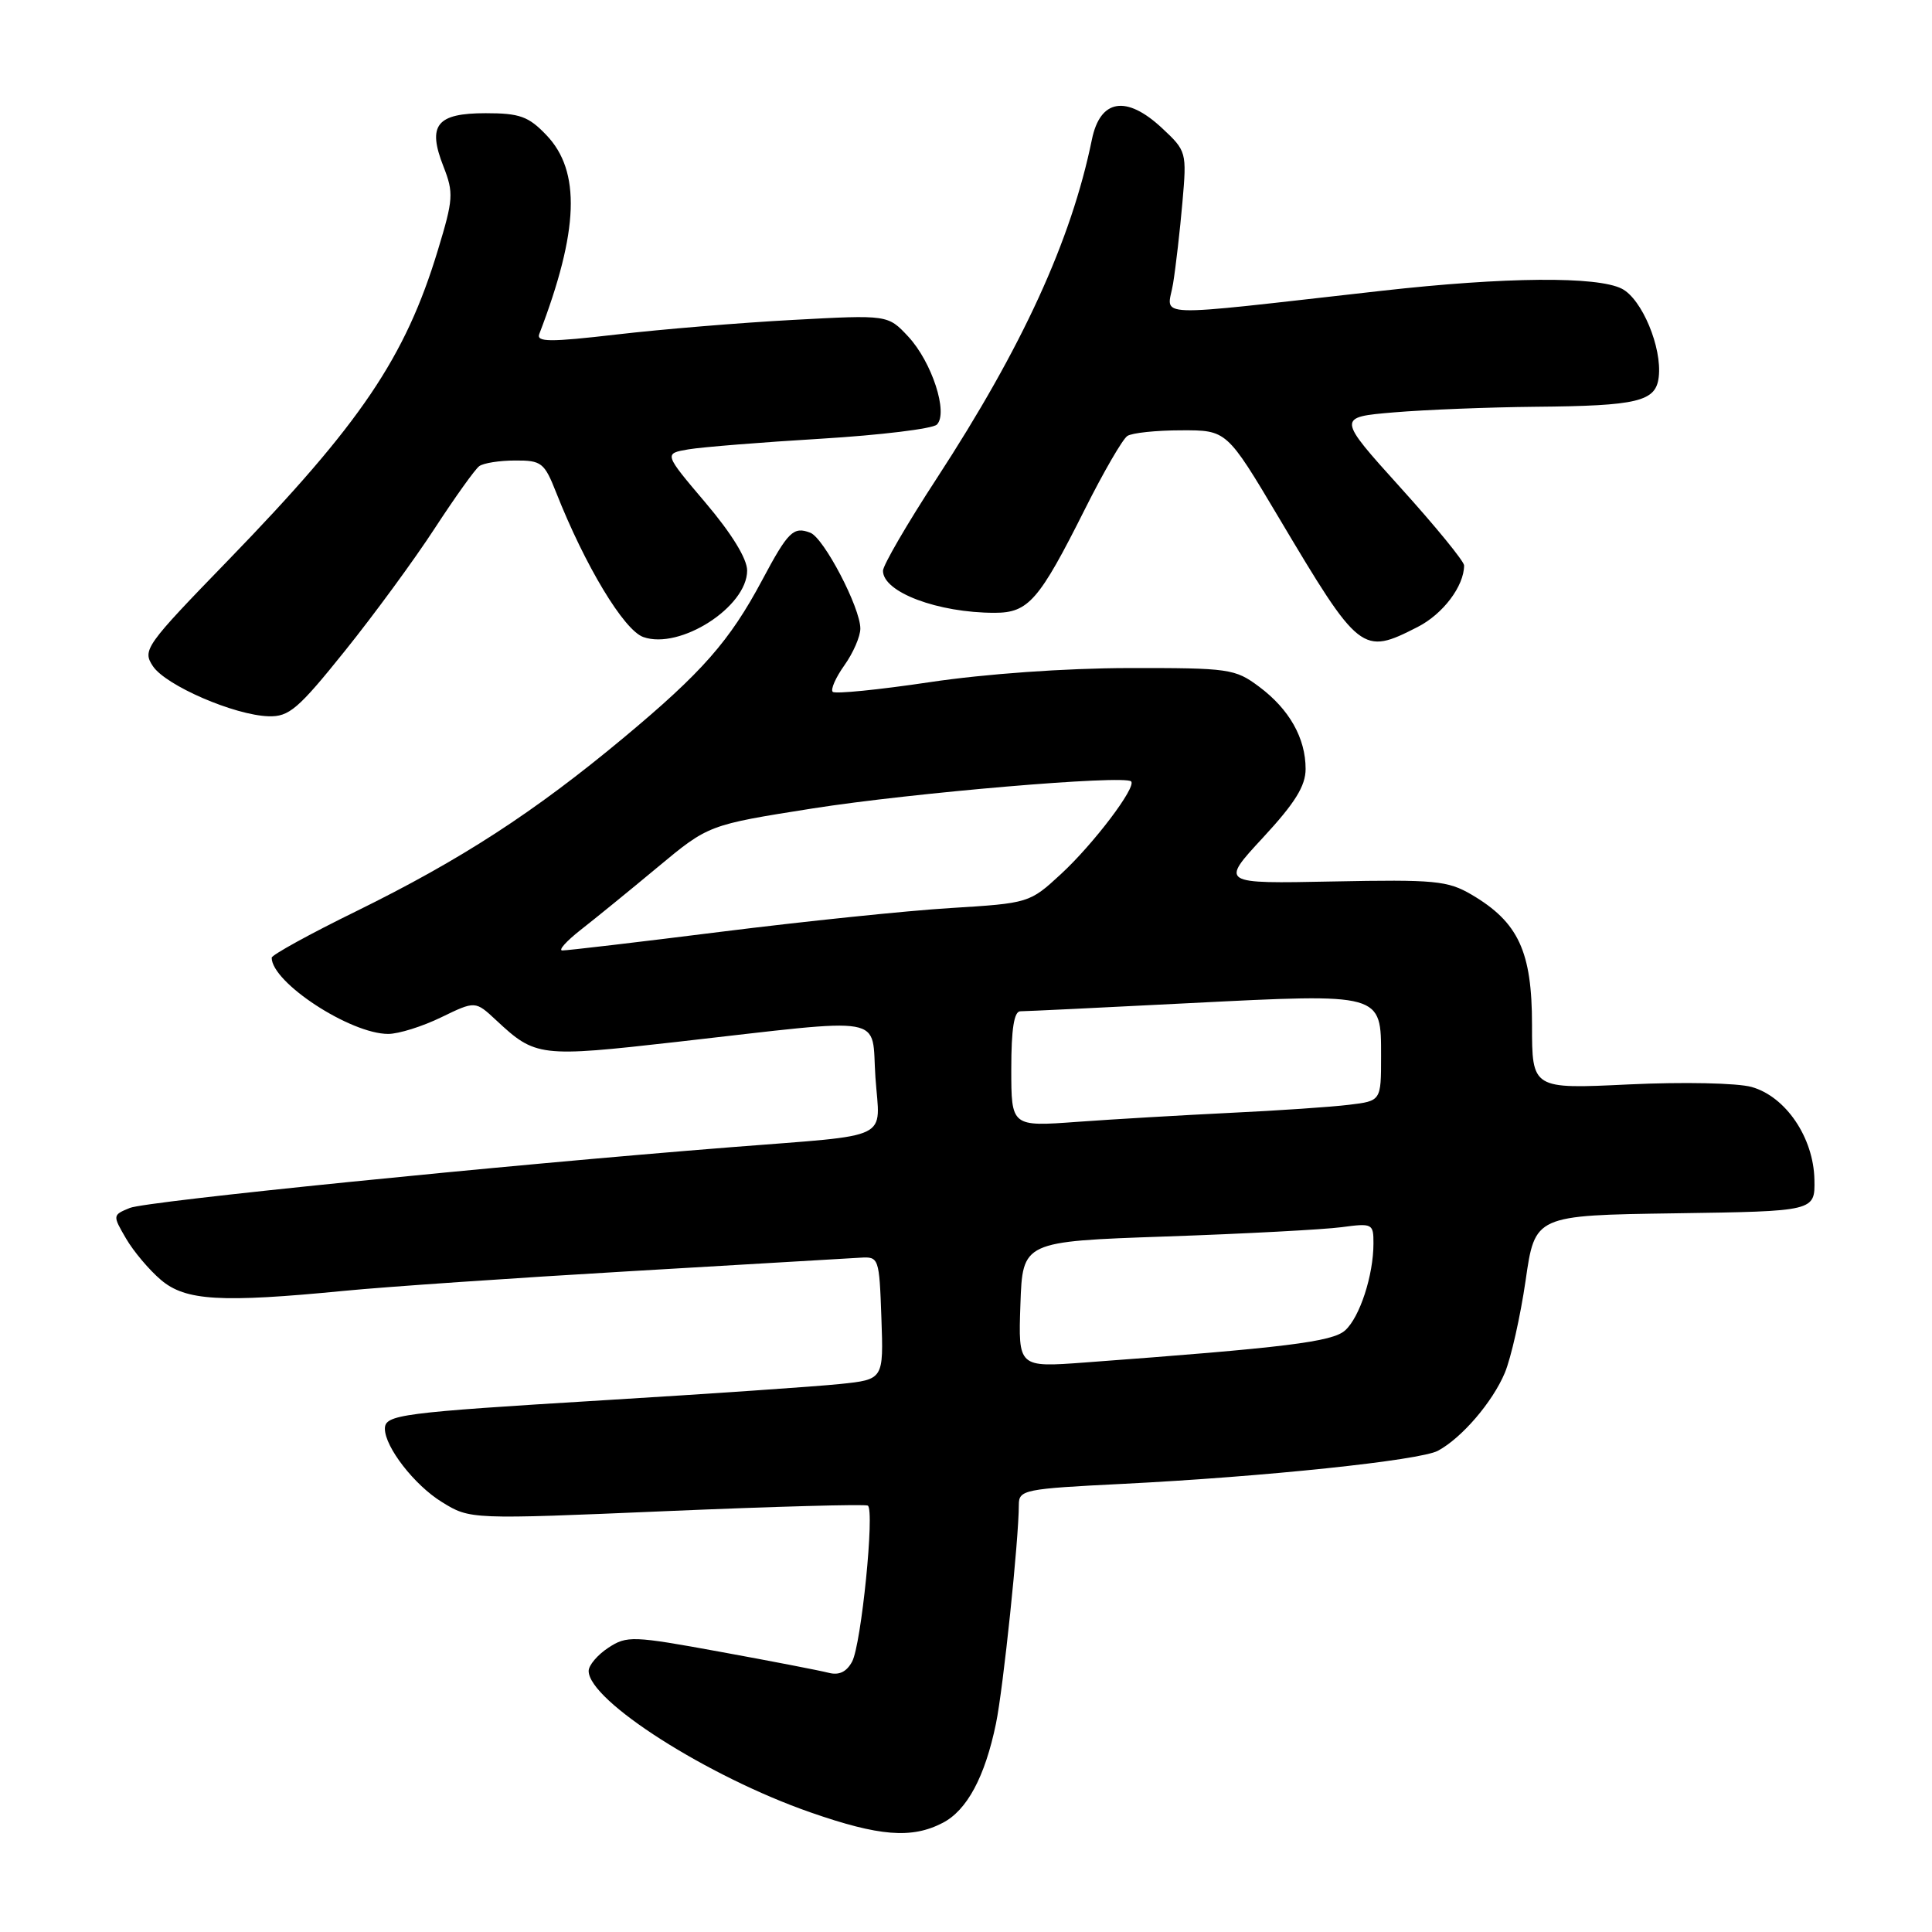 <?xml version="1.0" encoding="UTF-8" standalone="no"?>
<!DOCTYPE svg PUBLIC "-//W3C//DTD SVG 1.1//EN" "http://www.w3.org/Graphics/SVG/1.1/DTD/svg11.dtd" >
<svg xmlns="http://www.w3.org/2000/svg" xmlns:xlink="http://www.w3.org/1999/xlink" version="1.1" viewBox="0 0 256 256">
 <g >
 <path fill="currentColor"
d=" M 124.91 241.54 C 128.13 239.88 130.51 235.45 131.97 228.39 C 132.93 223.77 135.00 203.95 135.00 199.40 C 135.00 197.41 135.68 197.27 148.75 196.62 C 167.54 195.68 188.17 193.51 190.54 192.23 C 193.71 190.52 197.78 185.77 199.40 181.90 C 200.22 179.93 201.46 174.42 202.15 169.68 C 203.39 161.04 203.39 161.04 221.95 160.77 C 240.50 160.50 240.50 160.50 240.42 156.31 C 240.31 150.74 236.62 145.30 232.10 144.03 C 230.20 143.50 223.06 143.35 215.85 143.69 C 203.00 144.31 203.00 144.31 203.00 135.80 C 203.00 126.08 201.20 122.20 195.00 118.55 C 191.82 116.69 190.14 116.53 176.60 116.80 C 161.69 117.10 161.69 117.10 167.35 110.99 C 171.60 106.40 173.00 104.14 173.00 101.89 C 173.00 97.80 170.84 93.98 166.85 91.00 C 163.65 88.61 162.89 88.50 149.50 88.52 C 141.15 88.54 130.54 89.29 123.20 90.39 C 116.43 91.40 110.64 91.98 110.34 91.67 C 110.03 91.37 110.73 89.78 111.89 88.15 C 113.05 86.52 114.00 84.34 114.00 83.29 C 114.00 80.52 109.17 71.28 107.37 70.59 C 105.13 69.73 104.43 70.42 100.99 76.87 C 96.68 84.95 93.04 89.09 82.58 97.80 C 70.75 107.65 61.08 113.92 47.25 120.72 C 41.06 123.75 36.00 126.54 36.00 126.90 C 36.00 130.19 46.42 137.00 51.44 137.00 C 52.82 137.00 55.98 136.01 58.46 134.80 C 62.98 132.61 62.98 132.61 65.74 135.18 C 70.96 140.05 71.50 140.11 89.65 138.06 C 118.12 134.84 115.42 134.35 116.00 142.77 C 116.59 151.25 118.56 150.29 97.00 152.00 C 66.36 154.42 19.34 159.17 17.20 160.06 C 14.91 161.00 14.91 161.04 16.70 164.11 C 17.69 165.81 19.77 168.28 21.33 169.60 C 24.58 172.36 29.22 172.64 45.64 171.04 C 51.06 170.51 68.10 169.34 83.50 168.44 C 98.90 167.54 112.62 166.73 114.00 166.65 C 116.45 166.50 116.51 166.65 116.79 174.65 C 117.08 182.79 117.08 182.79 111.29 183.39 C 108.10 183.72 94.03 184.69 80.00 185.54 C 53.01 187.18 51.00 187.45 51.00 189.32 C 51.01 191.75 54.92 196.79 58.54 199.02 C 62.29 201.34 62.29 201.34 88.34 200.23 C 102.67 199.62 114.66 199.29 114.99 199.50 C 115.92 200.07 114.13 217.89 112.91 220.17 C 112.17 221.54 111.18 222.02 109.78 221.65 C 108.66 221.36 102.22 220.11 95.47 218.88 C 83.83 216.75 83.07 216.72 80.60 218.34 C 79.17 219.28 78.00 220.66 78.00 221.41 C 78.00 225.35 93.78 235.41 107.39 240.15 C 116.51 243.33 120.81 243.67 124.91 241.54 Z  M 45.70 86.25 C 49.57 81.44 54.93 74.12 57.61 70.00 C 60.30 65.88 62.95 62.17 63.50 61.77 C 64.05 61.36 66.19 61.02 68.26 61.02 C 71.75 61.00 72.13 61.30 73.69 65.25 C 77.52 74.96 82.67 83.50 85.24 84.41 C 90.09 86.13 99.00 80.42 99.00 75.60 C 99.00 74.04 96.95 70.70 93.48 66.61 C 87.96 60.10 87.96 60.10 91.23 59.54 C 93.03 59.24 100.94 58.60 108.82 58.13 C 116.70 57.65 123.59 56.81 124.14 56.26 C 125.68 54.72 123.48 47.97 120.35 44.60 C 117.65 41.71 117.65 41.71 105.07 42.39 C 98.16 42.76 87.65 43.63 81.73 44.32 C 72.84 45.35 71.04 45.34 71.46 44.25 C 76.71 30.57 76.99 22.68 72.39 17.89 C 70.03 15.42 68.86 15.00 64.36 15.00 C 57.84 15.00 56.60 16.57 58.76 22.06 C 60.13 25.56 60.07 26.40 58.02 33.15 C 53.70 47.39 47.80 56.11 30.26 74.21 C 19.24 85.57 18.84 86.13 20.26 88.27 C 21.96 90.83 31.05 94.77 35.59 94.91 C 38.30 94.99 39.51 93.96 45.70 86.25 Z  M 187.84 83.08 C 191.20 81.37 194.00 77.66 194.00 74.92 C 194.00 74.38 190.21 69.74 185.57 64.61 C 177.15 55.28 177.15 55.28 184.72 54.64 C 188.89 54.29 197.30 53.96 203.40 53.90 C 217.05 53.78 219.41 53.21 219.79 49.96 C 220.25 46.05 217.57 39.63 214.91 38.26 C 211.64 36.59 199.47 36.69 183.10 38.53 C 151.56 42.07 154.70 42.17 155.44 37.57 C 155.80 35.33 156.36 30.47 156.68 26.78 C 157.26 20.15 157.22 20.00 153.97 16.97 C 149.24 12.56 145.78 13.12 144.68 18.50 C 141.94 31.87 135.49 45.95 124.11 63.41 C 120.20 69.40 117.00 74.91 117.00 75.63 C 117.00 78.47 124.27 81.20 131.80 81.20 C 136.27 81.20 137.68 79.58 143.74 67.50 C 146.22 62.55 148.76 58.17 149.38 57.77 C 149.99 57.36 153.21 57.02 156.52 57.02 C 162.55 57.00 162.55 57.00 169.43 68.56 C 180.15 86.58 180.48 86.84 187.84 83.08 Z  M 135.21 172.84 C 135.50 164.50 135.50 164.50 154.50 163.84 C 164.95 163.48 175.41 162.92 177.75 162.61 C 181.85 162.06 182.00 162.13 181.99 164.77 C 181.99 168.98 180.18 174.53 178.24 176.28 C 176.55 177.81 170.33 178.57 143.71 180.54 C 134.92 181.19 134.92 181.19 135.21 172.84 Z  M 134.00 141.64 C 134.00 136.35 134.37 134.00 135.20 134.00 C 135.87 134.00 145.96 133.52 157.63 132.92 C 183.25 131.63 183.00 131.56 183.00 139.97 C 183.00 145.88 183.00 145.88 178.75 146.39 C 176.41 146.68 169.32 147.16 163.00 147.46 C 156.68 147.77 147.56 148.30 142.75 148.65 C 134.00 149.29 134.00 149.29 134.00 141.64 Z  M 76.96 123.20 C 78.86 121.72 83.45 117.98 87.15 114.90 C 93.88 109.30 93.88 109.30 107.69 107.12 C 120.87 105.05 148.99 102.66 149.88 103.54 C 150.62 104.28 144.88 111.86 140.57 115.83 C 136.43 119.65 136.33 119.68 125.95 120.32 C 120.20 120.67 106.50 122.09 95.50 123.47 C 84.50 124.85 75.05 125.96 74.50 125.94 C 73.95 125.92 75.06 124.69 76.96 123.20 Z "/>
</g>
</svg>